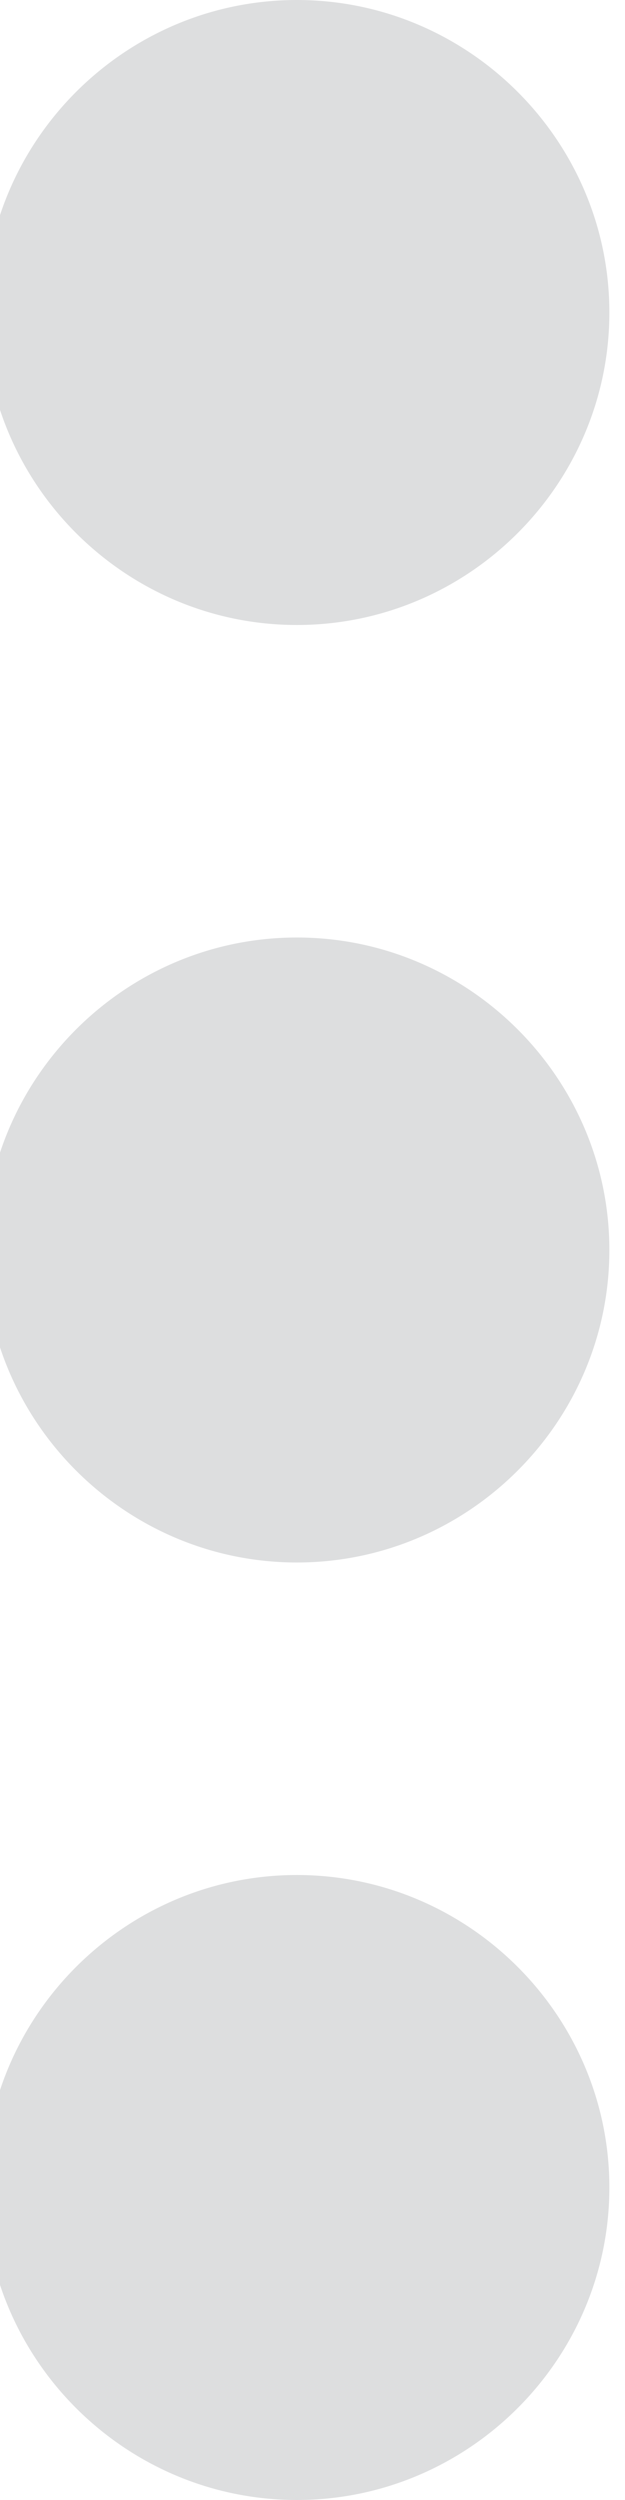 <svg xmlns="http://www.w3.org/2000/svg" xmlns:xlink="http://www.w3.org/1999/xlink" width="4" height="16" viewBox="0 0 4 16"><defs><path id="5n2la" d="M749.9 1350c0-1.1.9-2 2-2s2 .9 2 2-.9 2-2 2-2-.9-2-2zm4 6c0 1.1-.9 2-2 2s-2-.9-2-2 .9-2 2-2 2 .9 2 2zm0 6c0 1.1-.9 2-2 2s-2-.9-2-2 .9-2 2-2 2 .9 2 2z"/></defs><g><g opacity=".5" transform="translate(-750 -1348)"><use fill="#bcbdc0" xlink:href="#5n2la"/></g></g></svg>